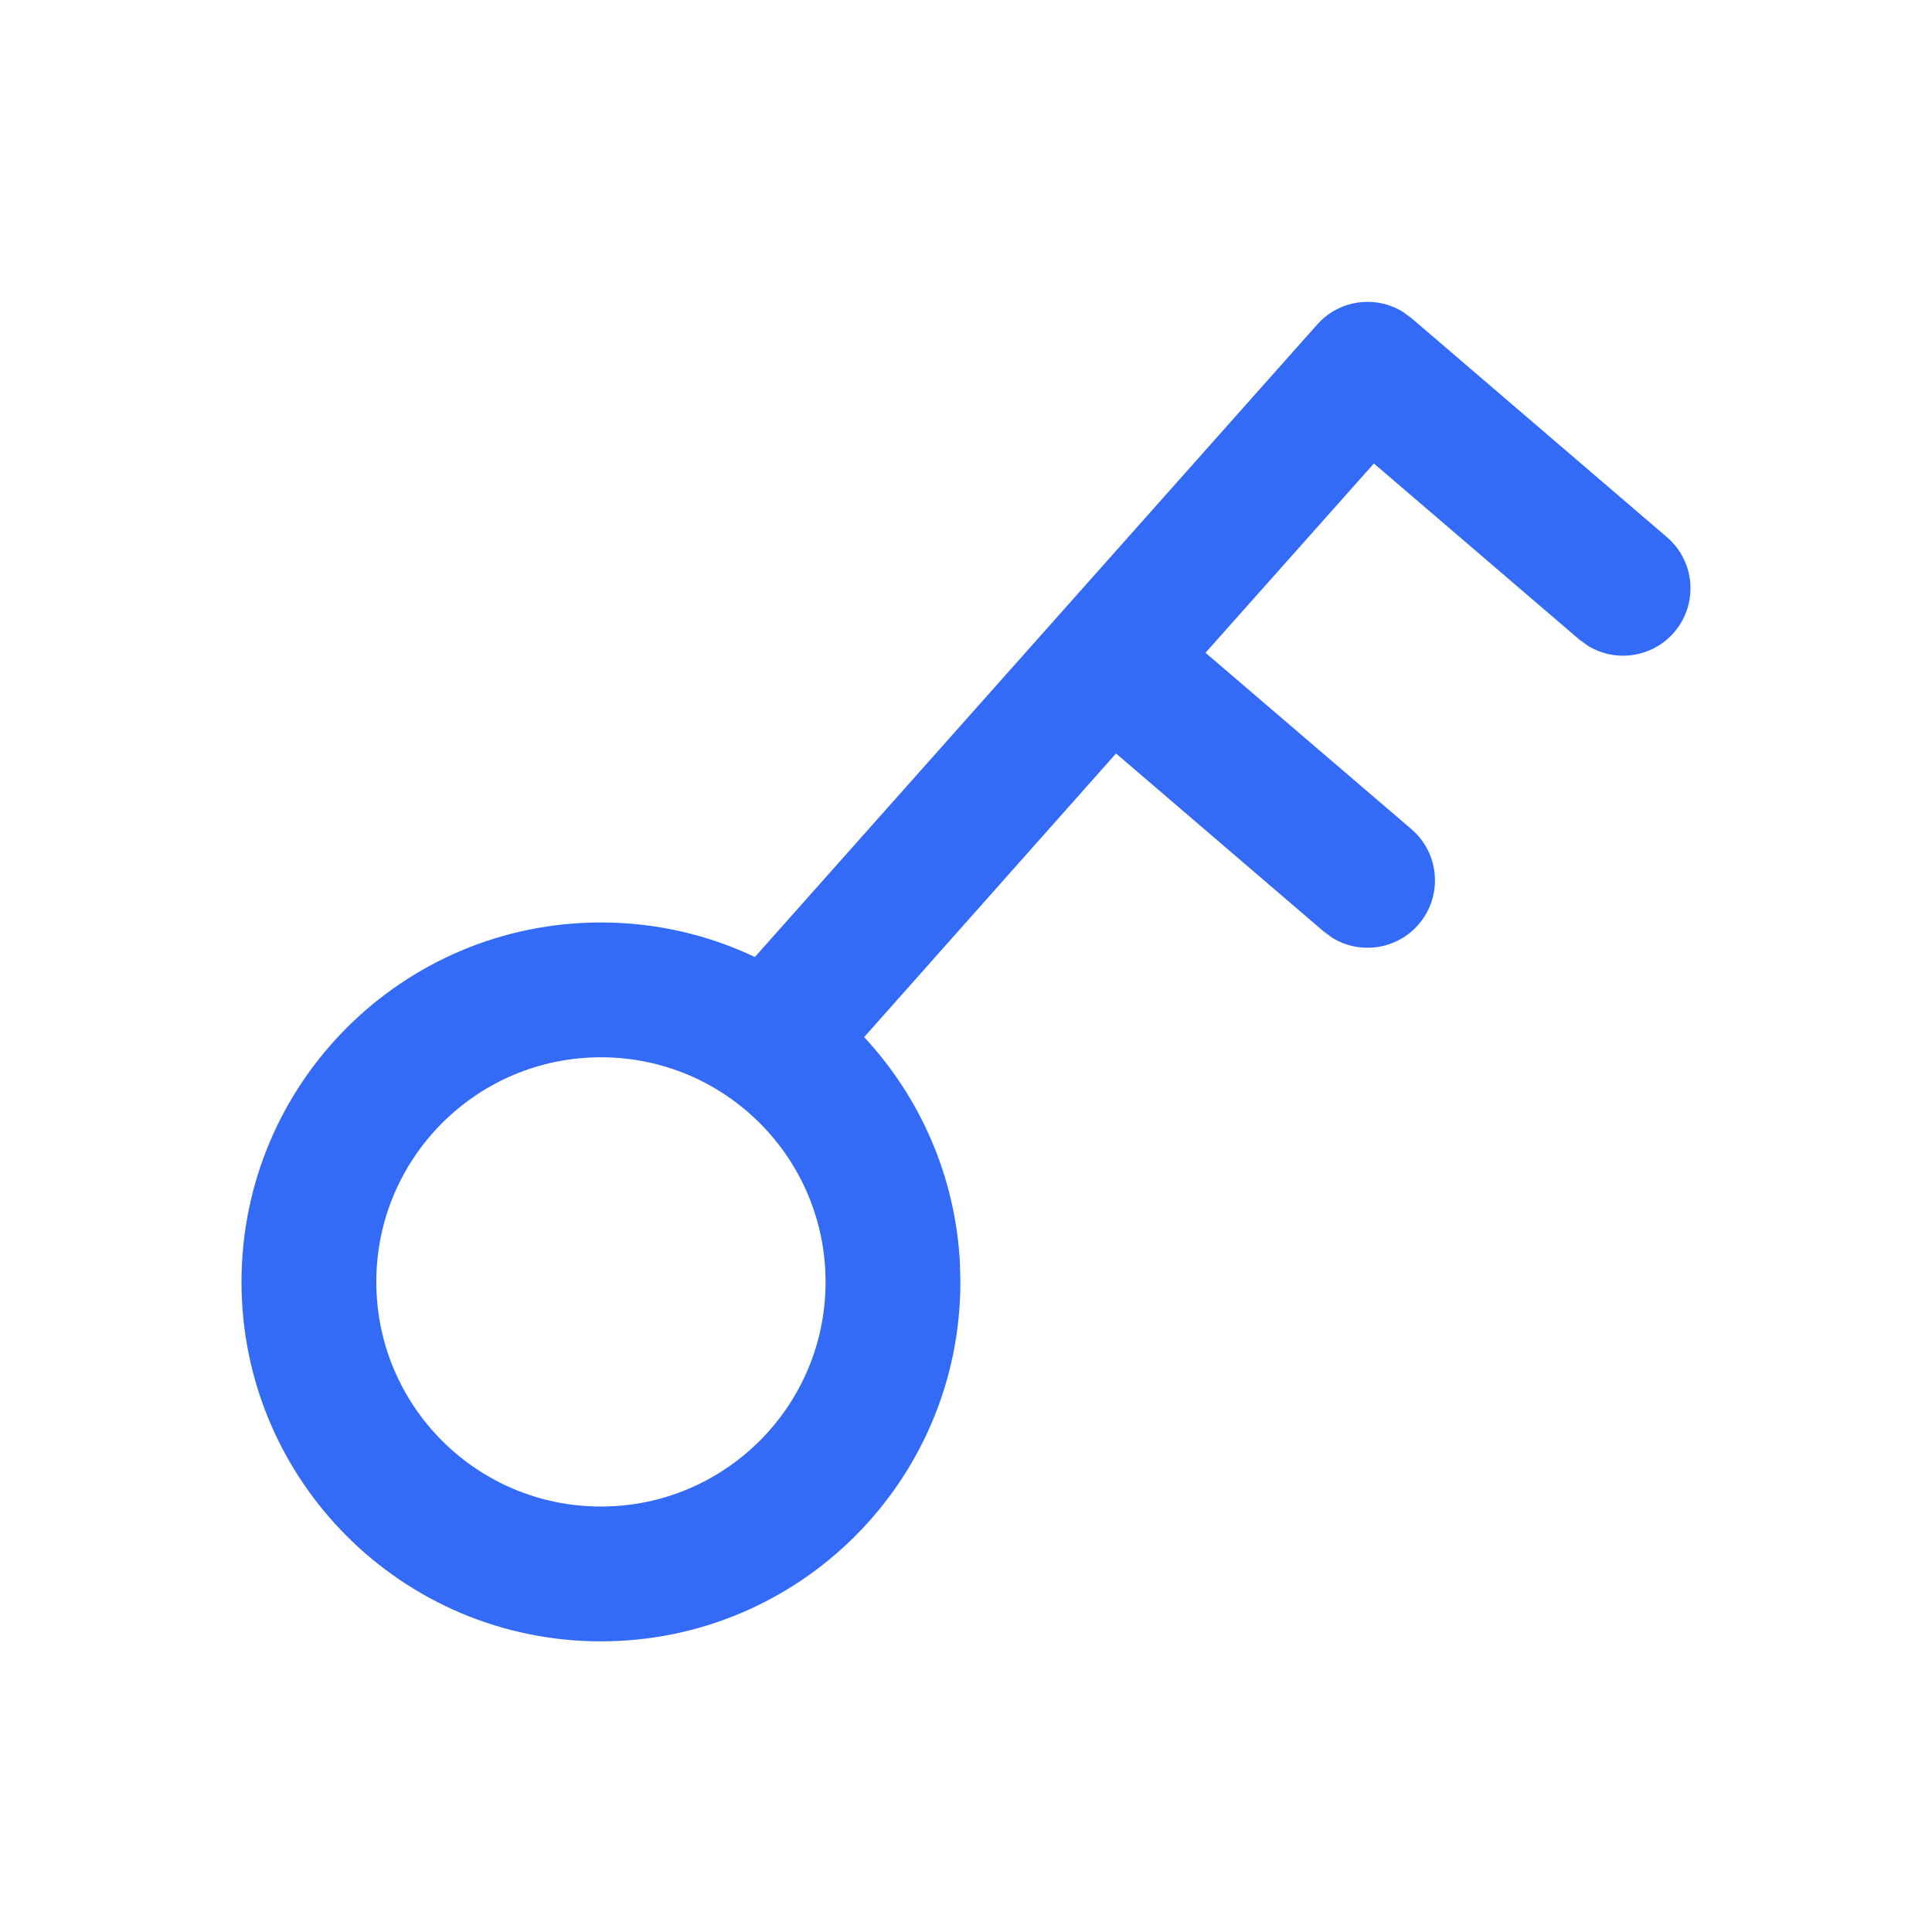 <!--?xml version="1.0" encoding="UTF-8"?-->
<svg width="32px" height="32px" viewBox="0 0 32 32" version="1.1" xmlns="http://www.w3.org/2000/svg" xmlns:xlink="http://www.w3.org/1999/xlink">
    <title>1359-业务对象可扩展定义工具</title>
    <g id="1359-业务对象可扩展定义工具" stroke="none" stroke-width="1" fill="none" fill-rule="evenodd">
        <g id="编组" transform="translate(4, 5)" fill="#000000" fill-rule="nonzero">
            <path d="M19.233,0.163 L19.378,0.269 L23.61,3.897 C24.078,4.298 24.132,5.003 23.731,5.471 C23.37,5.892 22.763,5.978 22.304,5.698 L22.157,5.592 L18.756,2.677 L15.967,5.812 L19.378,8.734 C19.846,9.135 19.9,9.84 19.499,10.308 C19.138,10.729 18.531,10.815 18.072,10.536 L17.925,10.429 L14.485,7.48 L10.313,12.178 C11.235,13.169 11.823,14.475 11.899,15.916 L11.907,16.233 C11.907,19.521 9.242,22.186 5.953,22.186 C2.665,22.186 0,19.521 0,16.233 C0,12.945 2.665,10.279 5.953,10.279 C6.866,10.279 7.73,10.484 8.503,10.851 L17.817,0.375 C18.181,-0.035 18.78,-0.114 19.233,0.163 Z M5.953,12.512 C3.898,12.512 2.233,14.178 2.233,16.233 C2.233,18.288 3.898,19.953 5.953,19.953 C8.008,19.953 9.674,18.288 9.674,16.233 C9.674,14.178 8.008,12.512 5.953,12.512 Z" id="形状" fill="#346bf6"></path>
        </g>
    </g>
</svg>